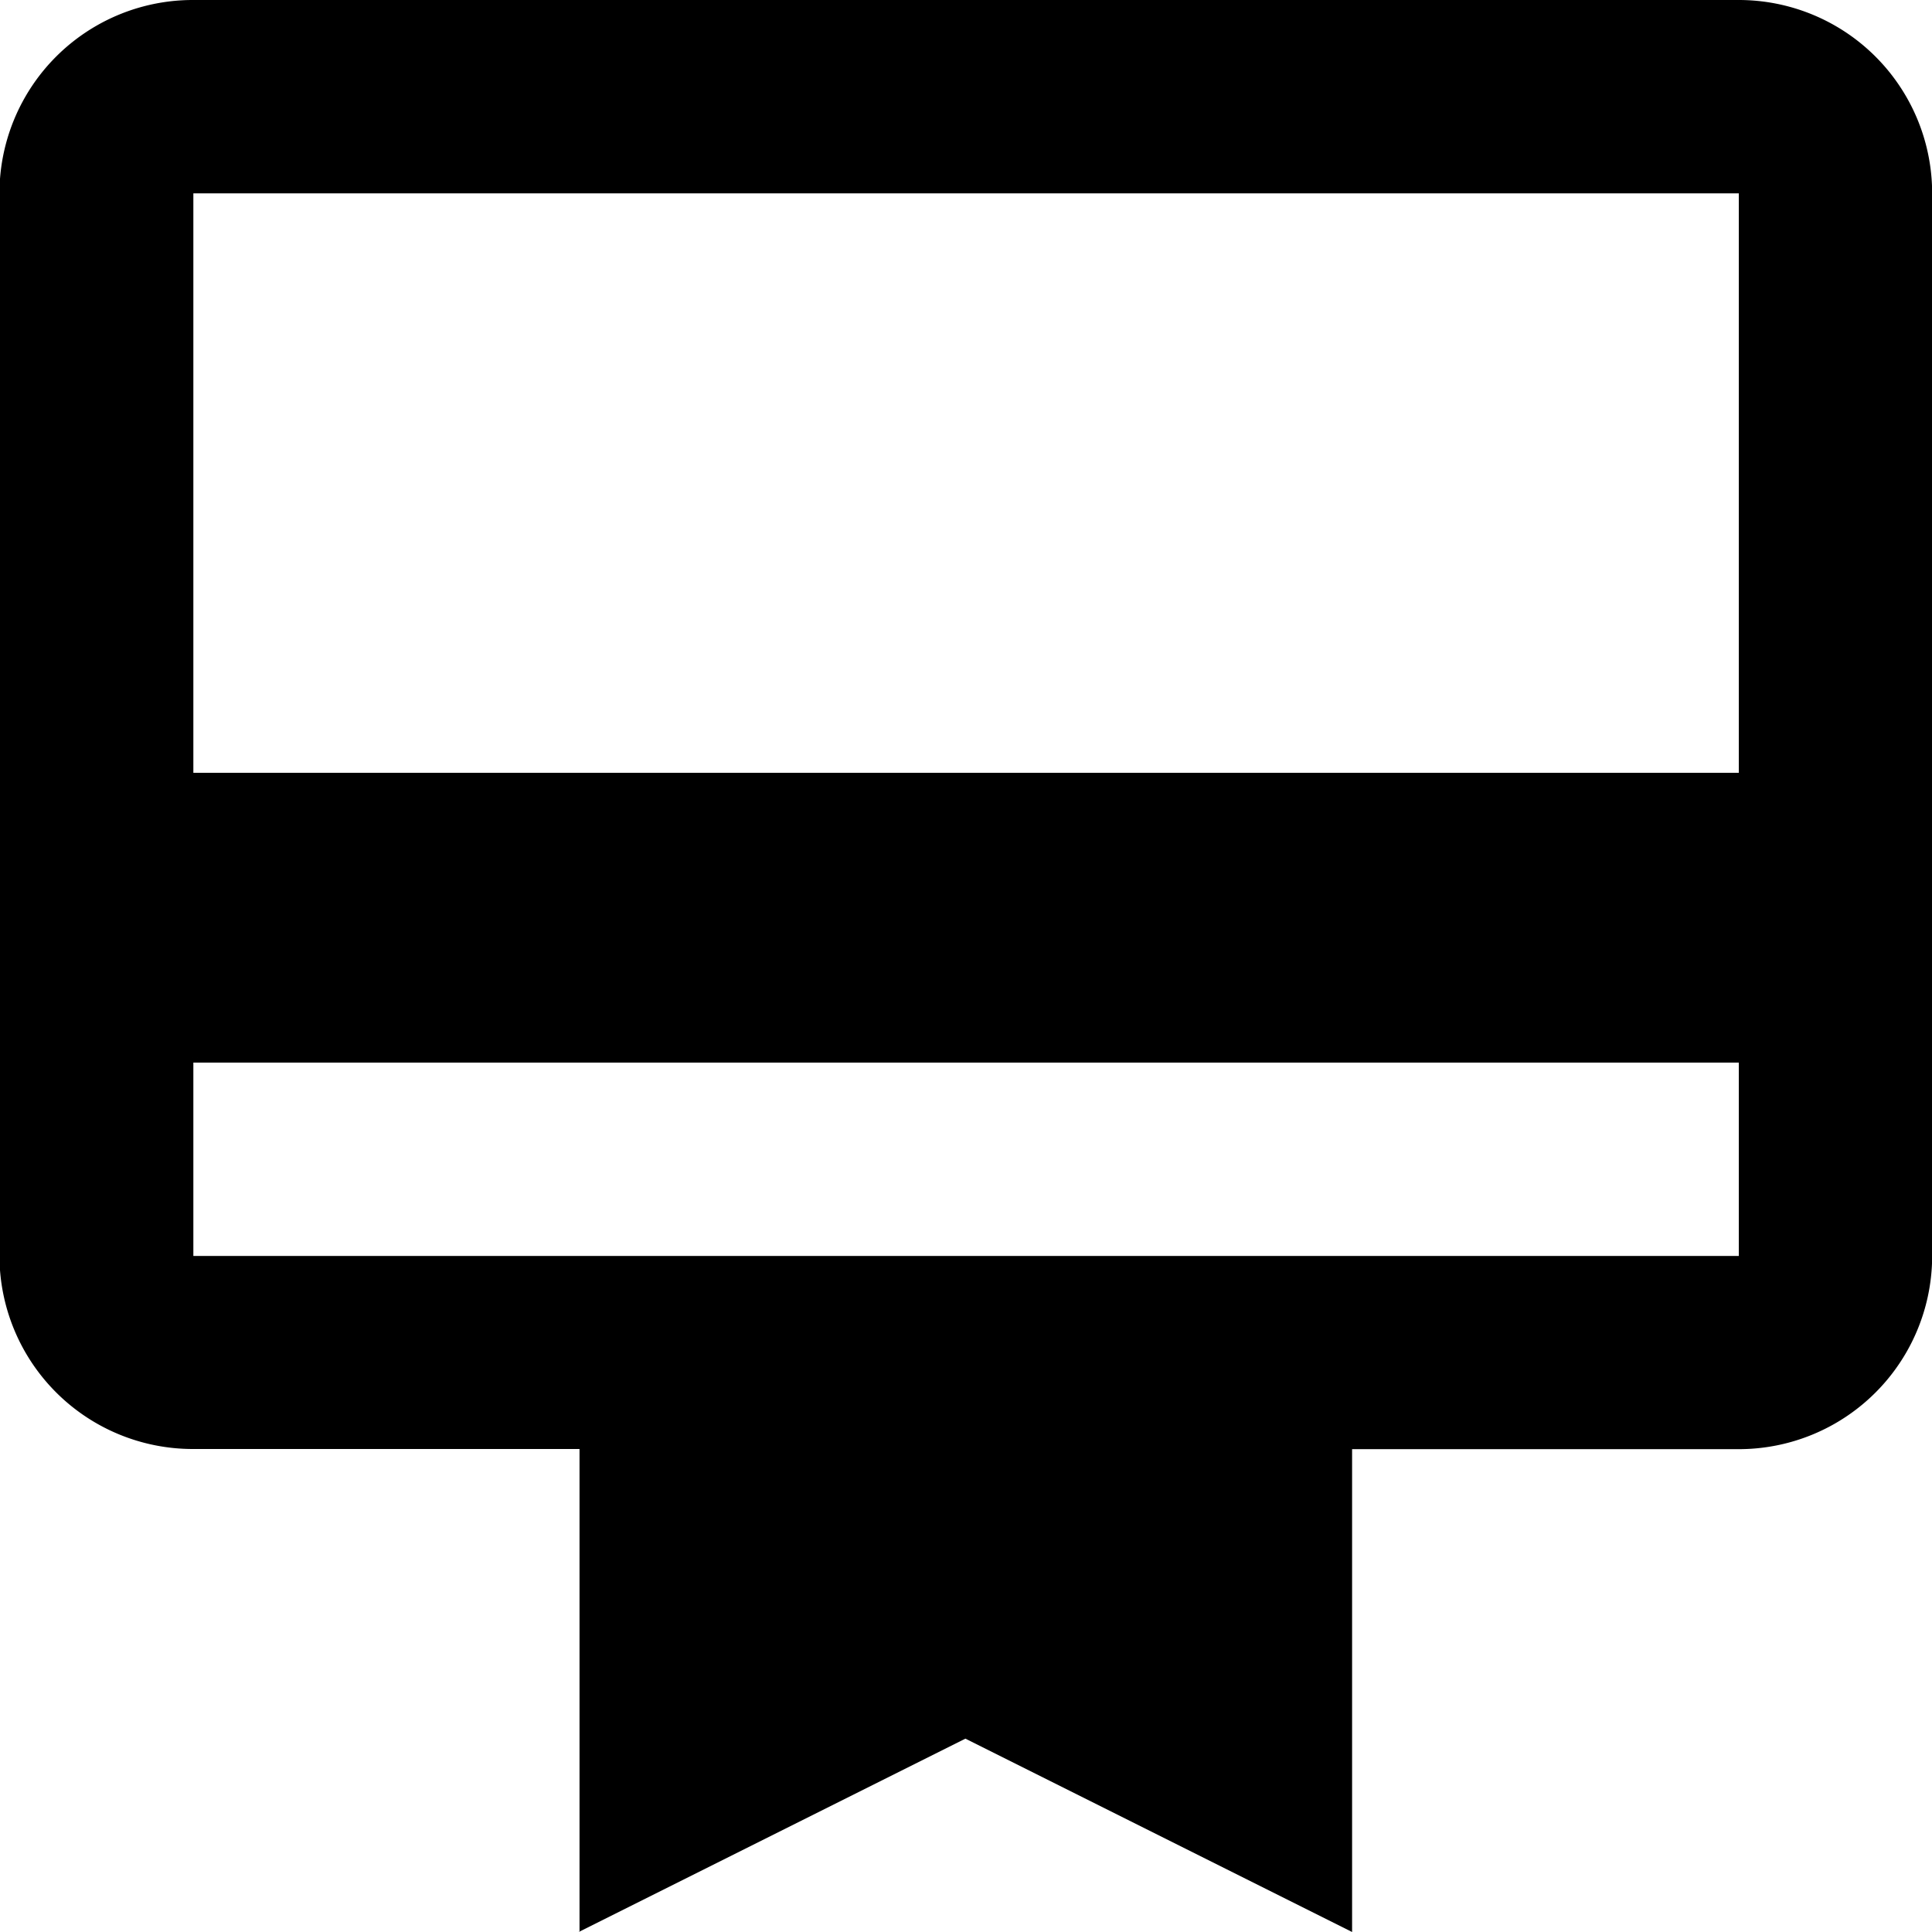 <svg xmlns="http://www.w3.org/2000/svg" xmlns:xlink="http://www.w3.org/1999/xlink"  viewBox="0 0 24.98 24.981">
      <path id="Shape" d="M7.493,24.981V18.735h-5a2.5,2.5,0,0,1-2.5-2.5V2.5A2.5,2.5,0,0,1,2.5,0H22.482a2.5,2.5,0,0,1,2.5,2.5V16.237a2.5,2.5,0,0,1-2.5,2.5h-5v6.243l-5-2.5-5,2.5ZM2.5,13.739v2.5H22.482v-2.5ZM2.5,2.5V9.992H22.482V2.5Z" />

</svg>
